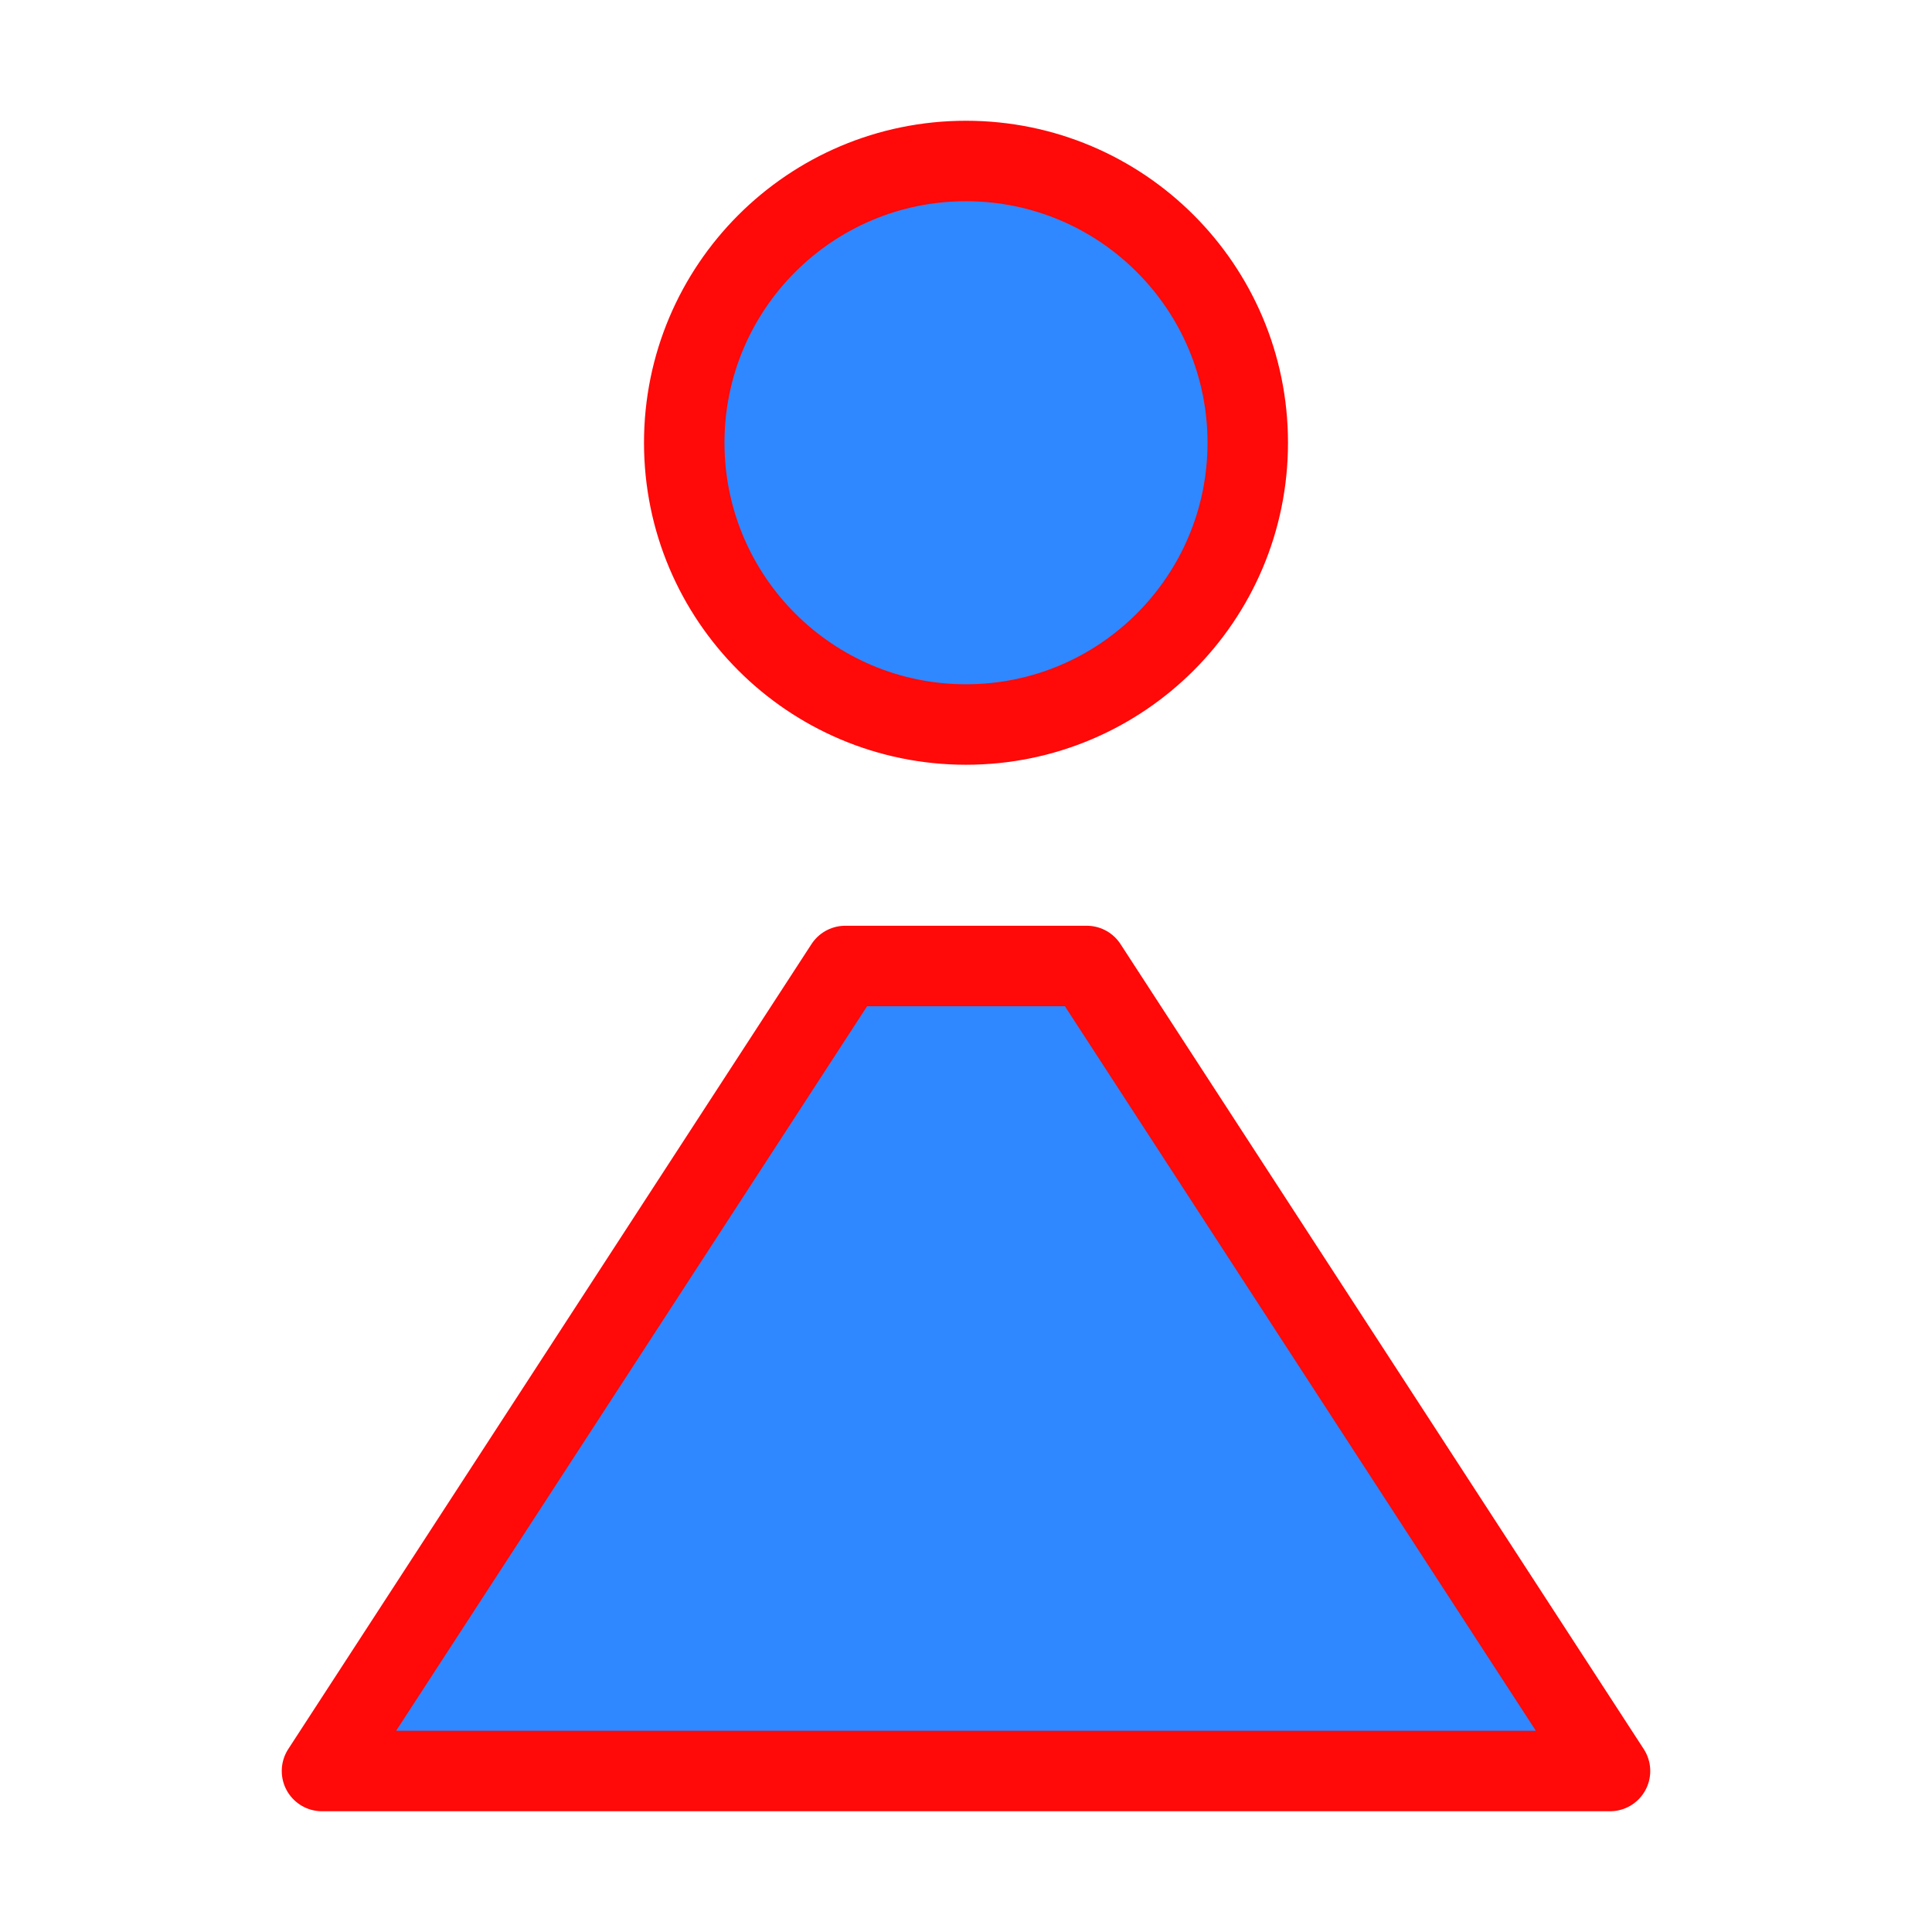 <?xml version="1.0" encoding="UTF-8"?><svg width="24" height="24" viewBox="0 0 48 48" fill="none" xmlns="http://www.w3.org/2000/svg"><circle cx="24" cy="11" r="7" fill="#2F88FF" stroke="#FF0909" stroke-width="2" stroke-linecap="round" stroke-linejoin="round"/><path d="M27 24H21L8 44H40L27 24Z" fill="#2F88FF" stroke="#FF0909" stroke-width="2" stroke-linecap="round" stroke-linejoin="round"/></svg>